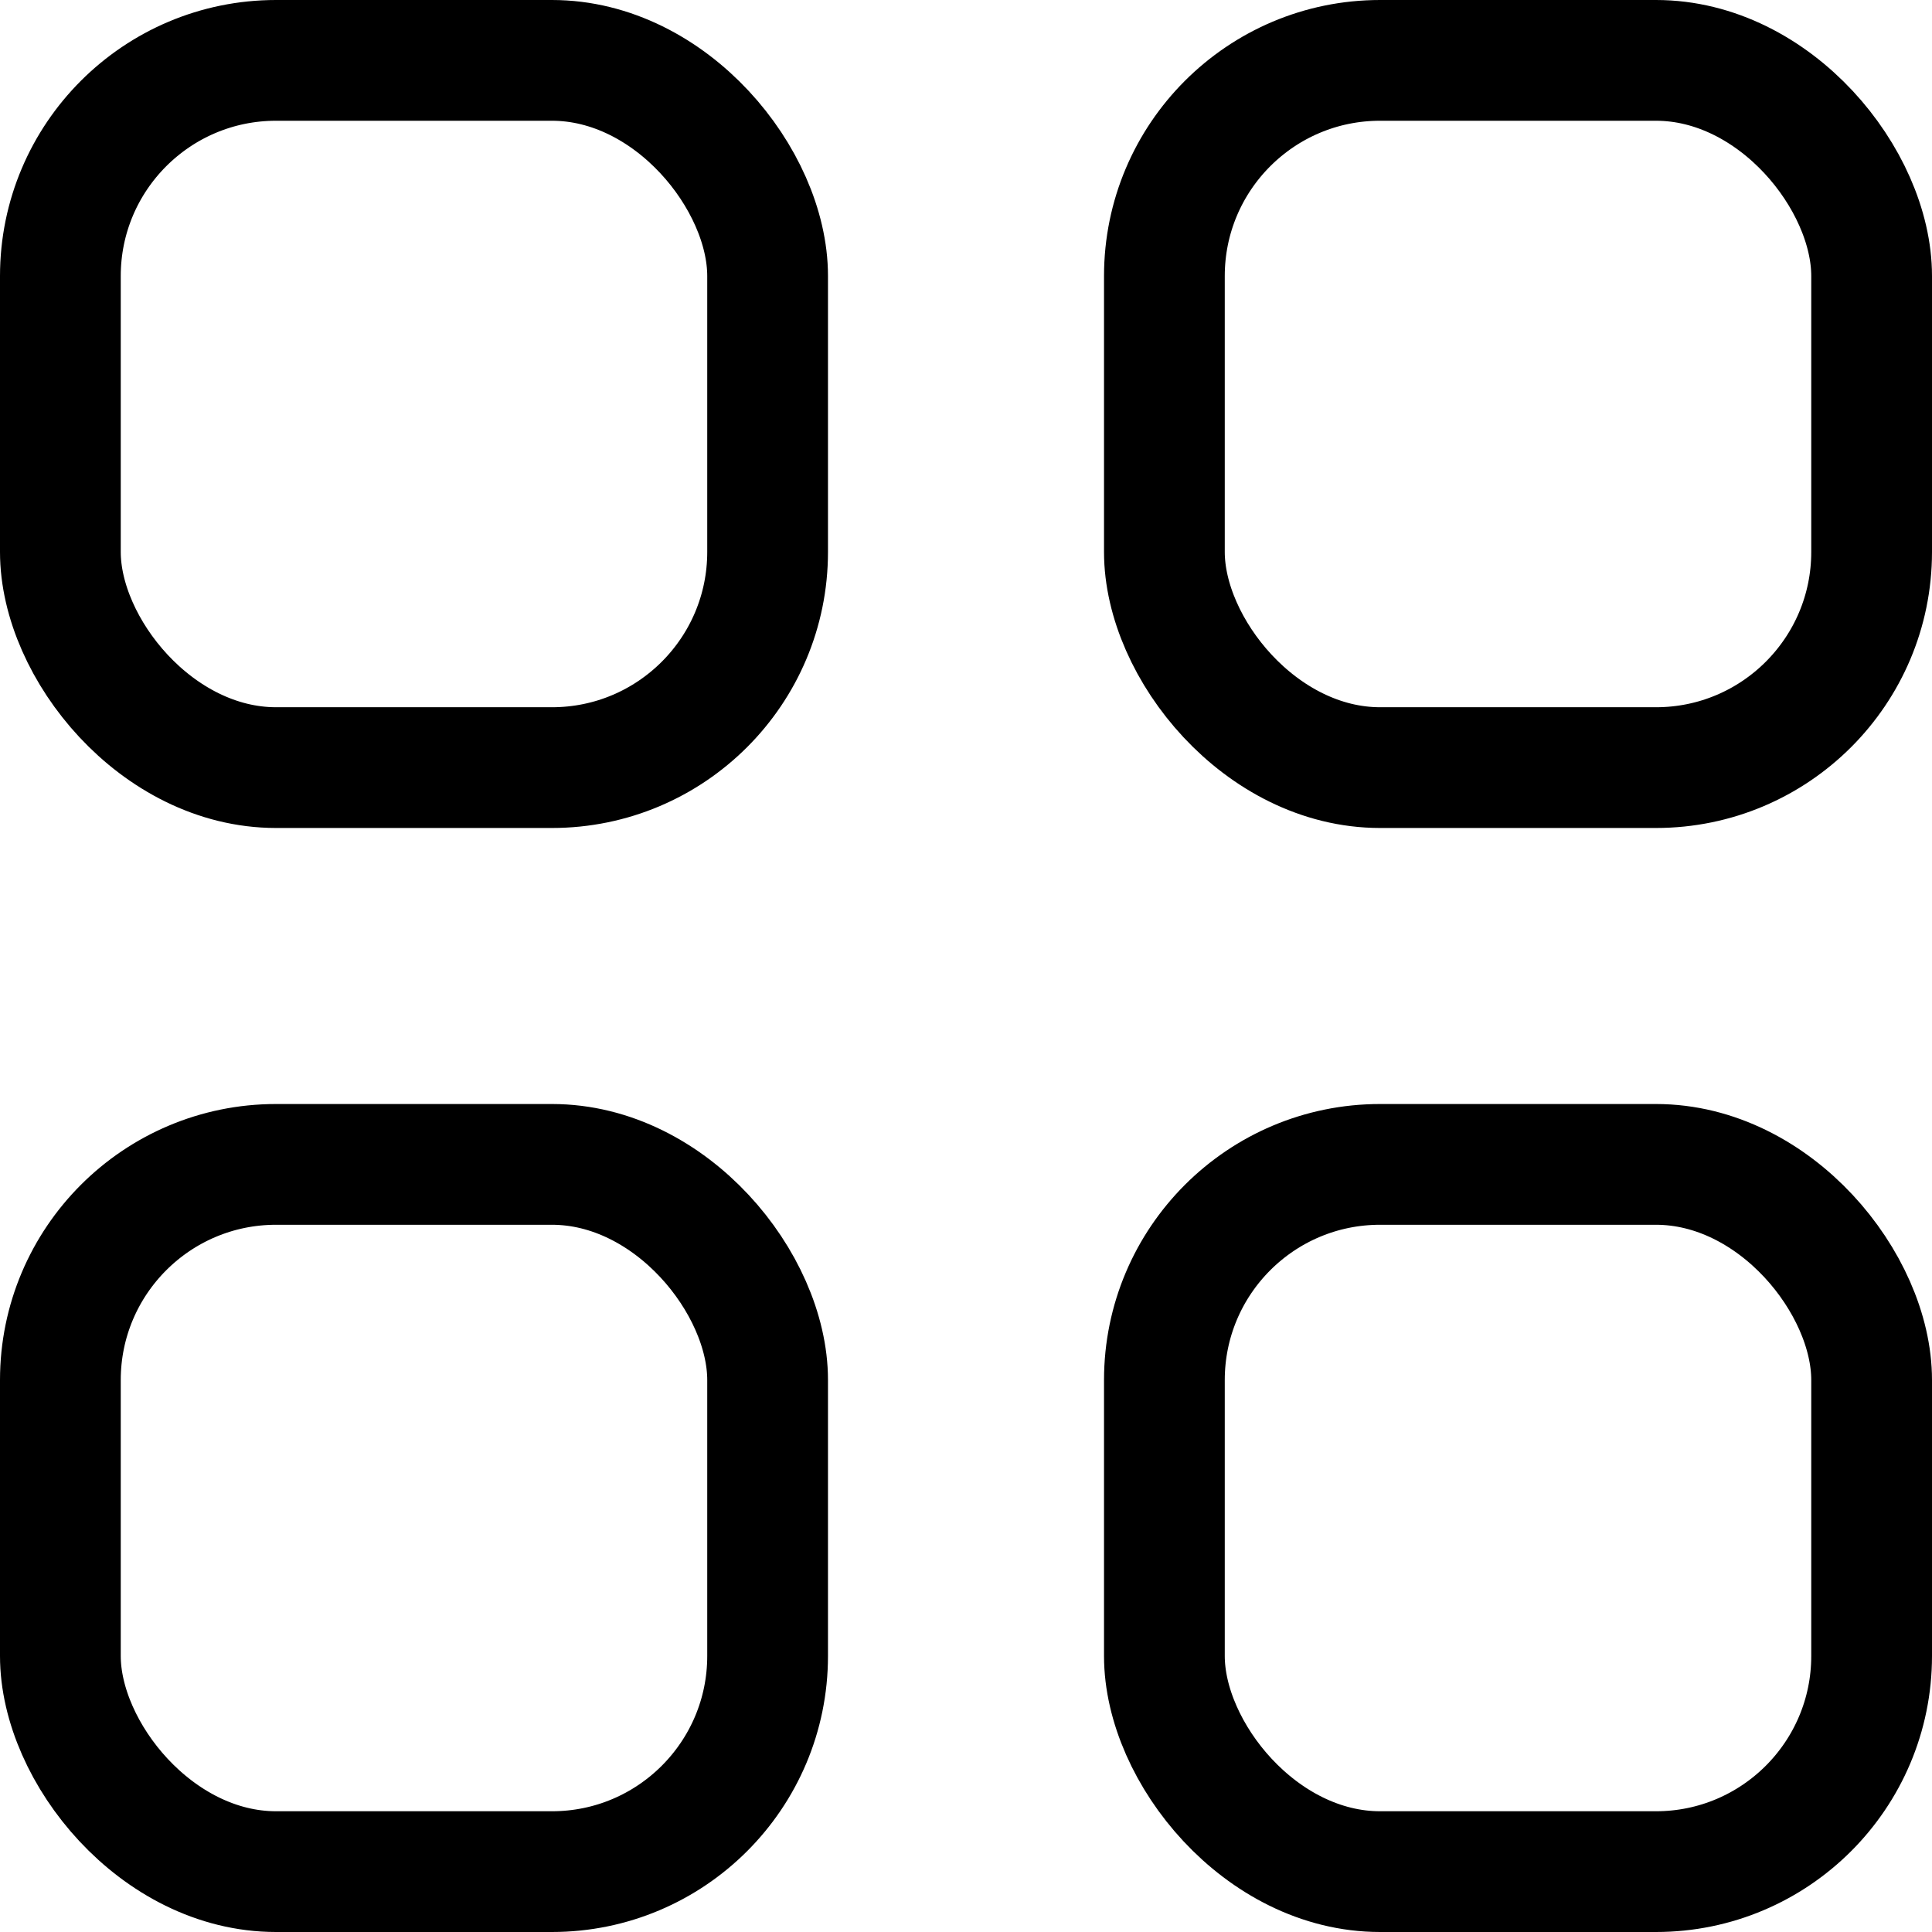 <svg xmlns="http://www.w3.org/2000/svg" width="16" height="16" viewBox="0 0 16 16" fill="none">
    <g clip-path="url(#clip0_3134_6775)">
        <rect x="0.5" y="0.5" width="5.857" height="5.857" rx="1.786" stroke="currentColor" />
        <rect x="0.5" y="9.643" width="5.857" height="5.857" rx="1.786" stroke="currentColor" />
        <rect x="9.643" y="0.5" width="5.857" height="5.857" rx="1.786" stroke="currentColor" />
        <rect x="9.643" y="9.643" width="5.857" height="5.857" rx="1.786" stroke="currentColor" />
    </g>
</svg>